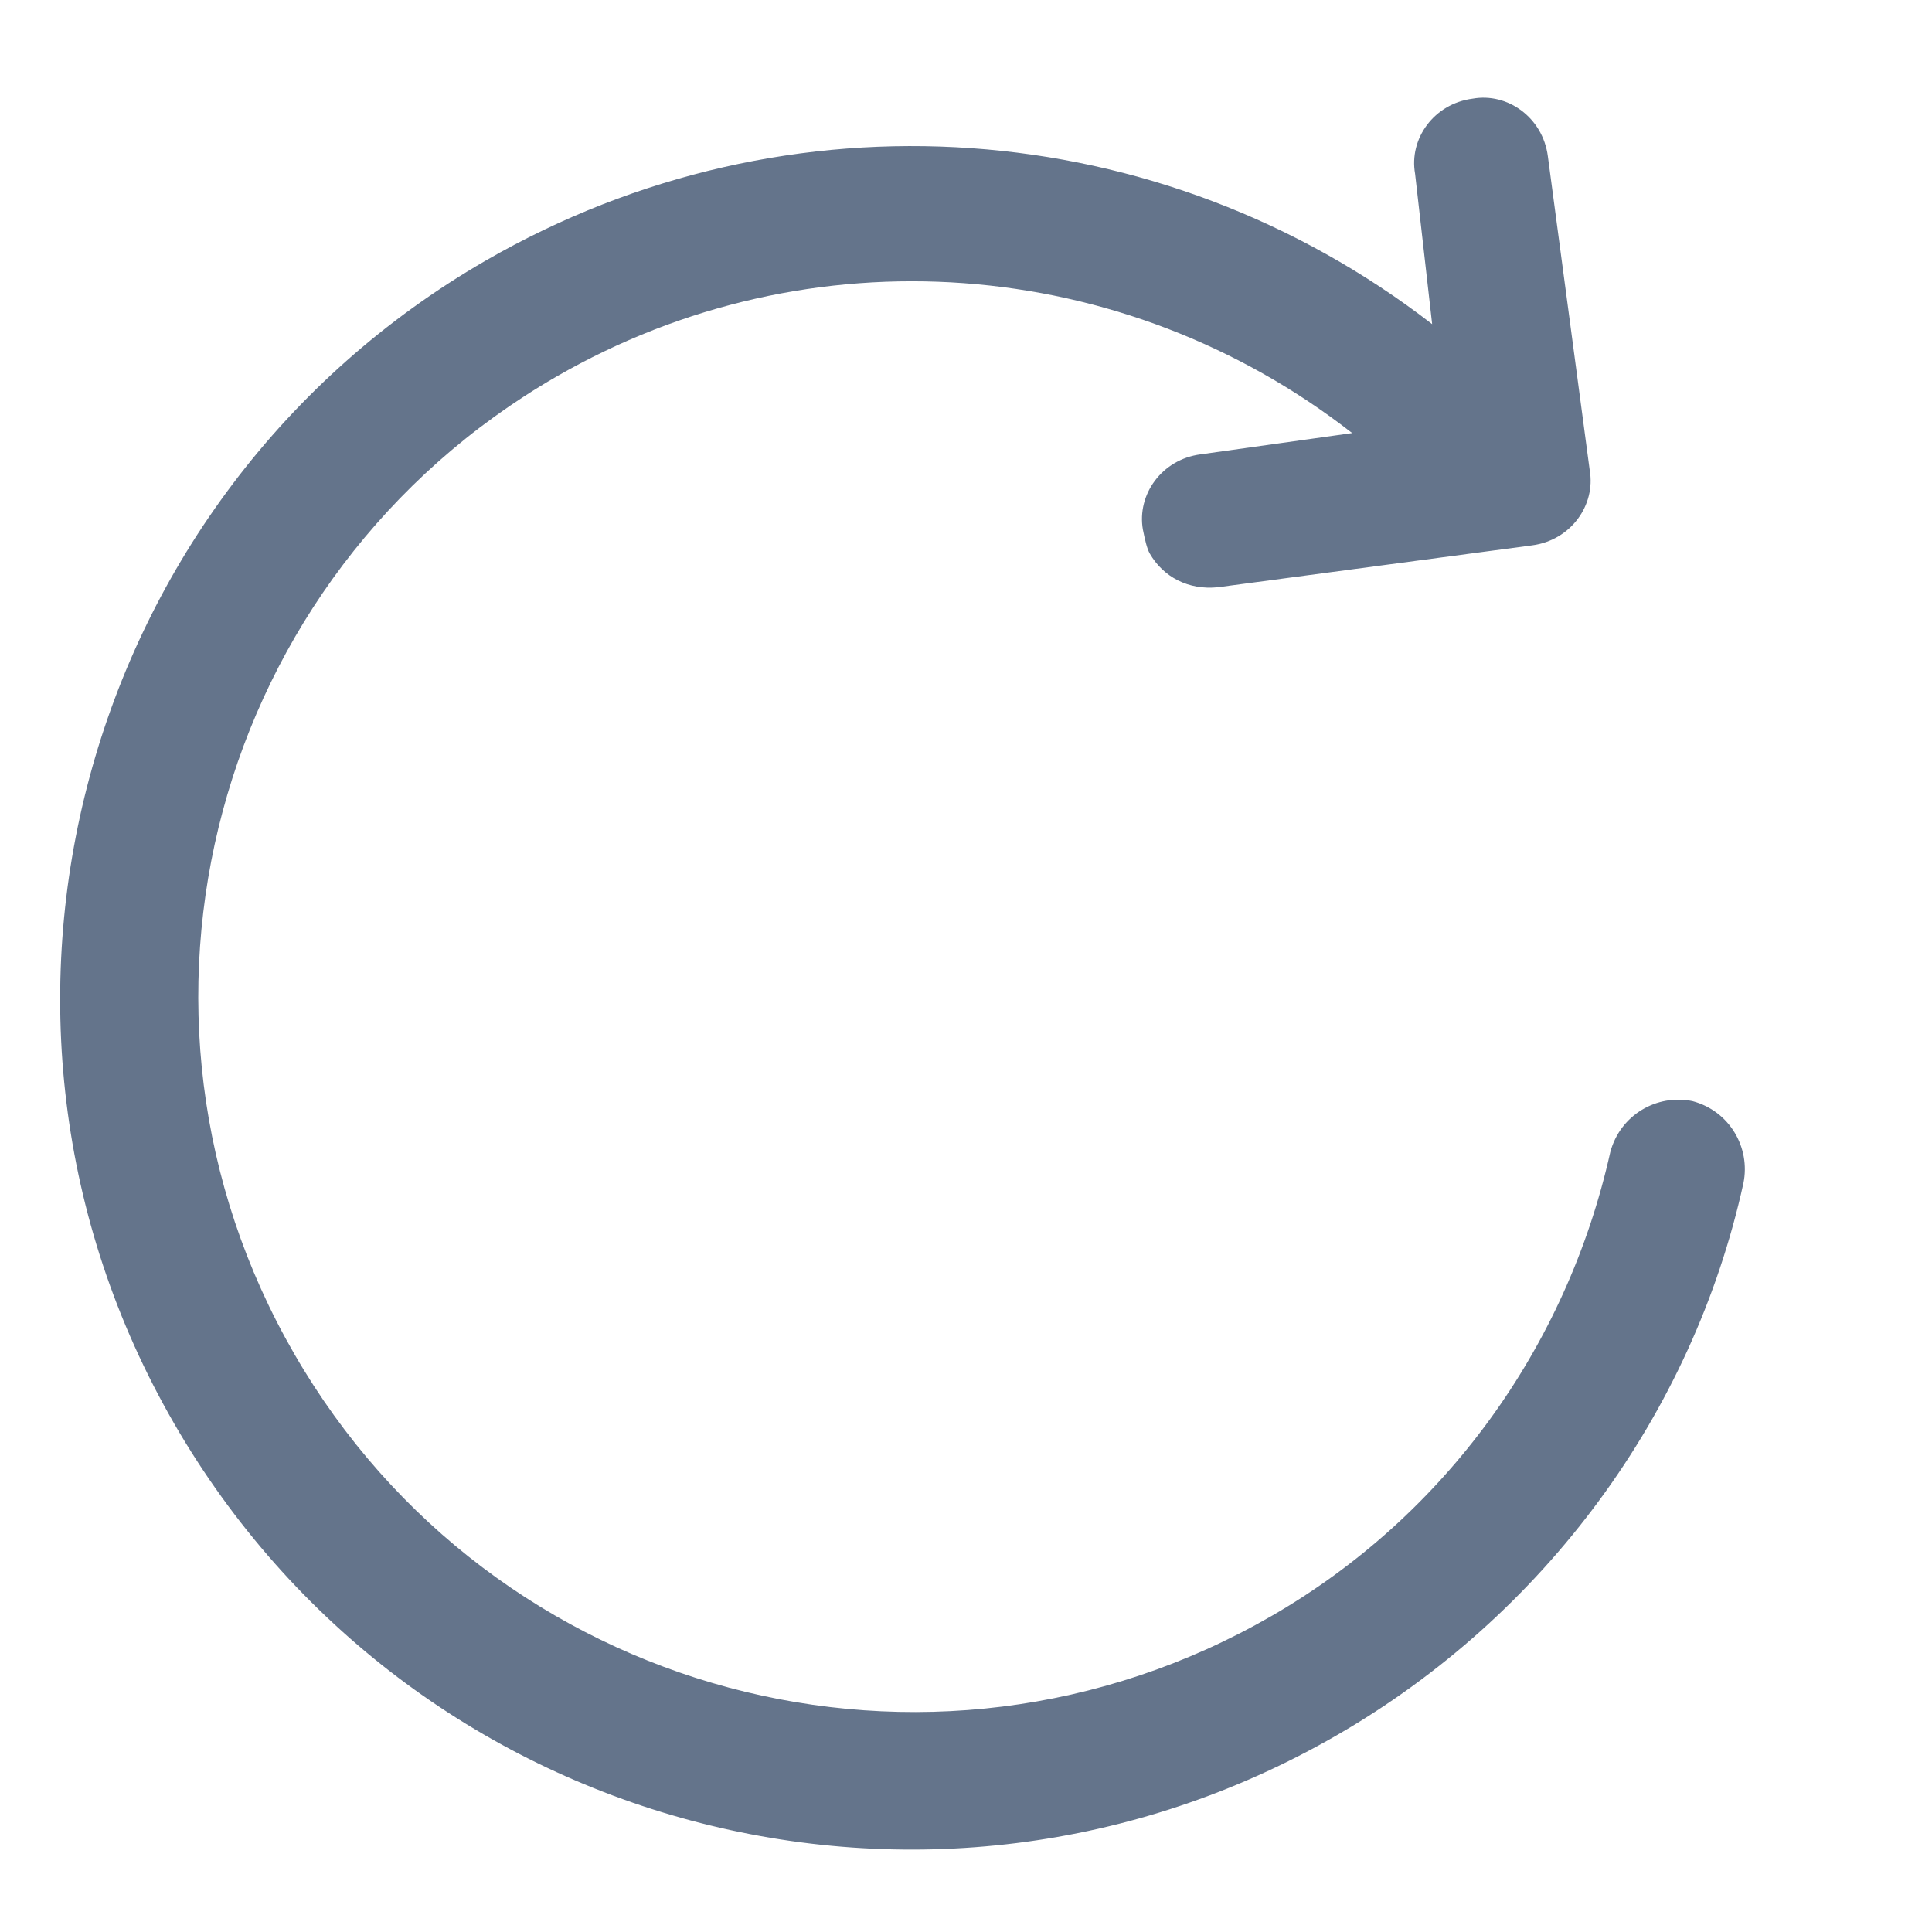 <svg width="18" height="18" viewBox="0 0 18 18" fill="none" xmlns="http://www.w3.org/2000/svg">
<path d="M16.243 11.024C16.311 10.692 16.114 10.351 15.769 10.259C15.437 10.19 15.096 10.387 15.003 10.733C14.596 12.559 13.456 14.127 11.848 15.055C8.657 16.898 4.585 15.806 2.743 12.616C0.9 9.425 1.992 5.352 5.182 3.51C7.545 2.146 10.469 2.374 12.598 4.035L11.186 4.233C10.823 4.28 10.591 4.609 10.648 4.934C10.666 5.021 10.684 5.108 10.712 5.157C10.838 5.376 11.073 5.5 11.348 5.471L14.273 5.081C14.636 5.034 14.868 4.705 14.811 4.381L14.421 1.456C14.374 1.094 14.045 0.861 13.721 0.919C13.358 0.966 13.126 1.294 13.184 1.619L13.343 3.02C10.819 1.068 7.351 0.797 4.525 2.428C0.75 4.608 -0.572 9.463 1.622 13.262C3.816 17.062 8.657 18.359 12.456 16.166C14.381 15.055 15.768 13.182 16.243 11.024Z" fill="#64748B"/>
</svg>

